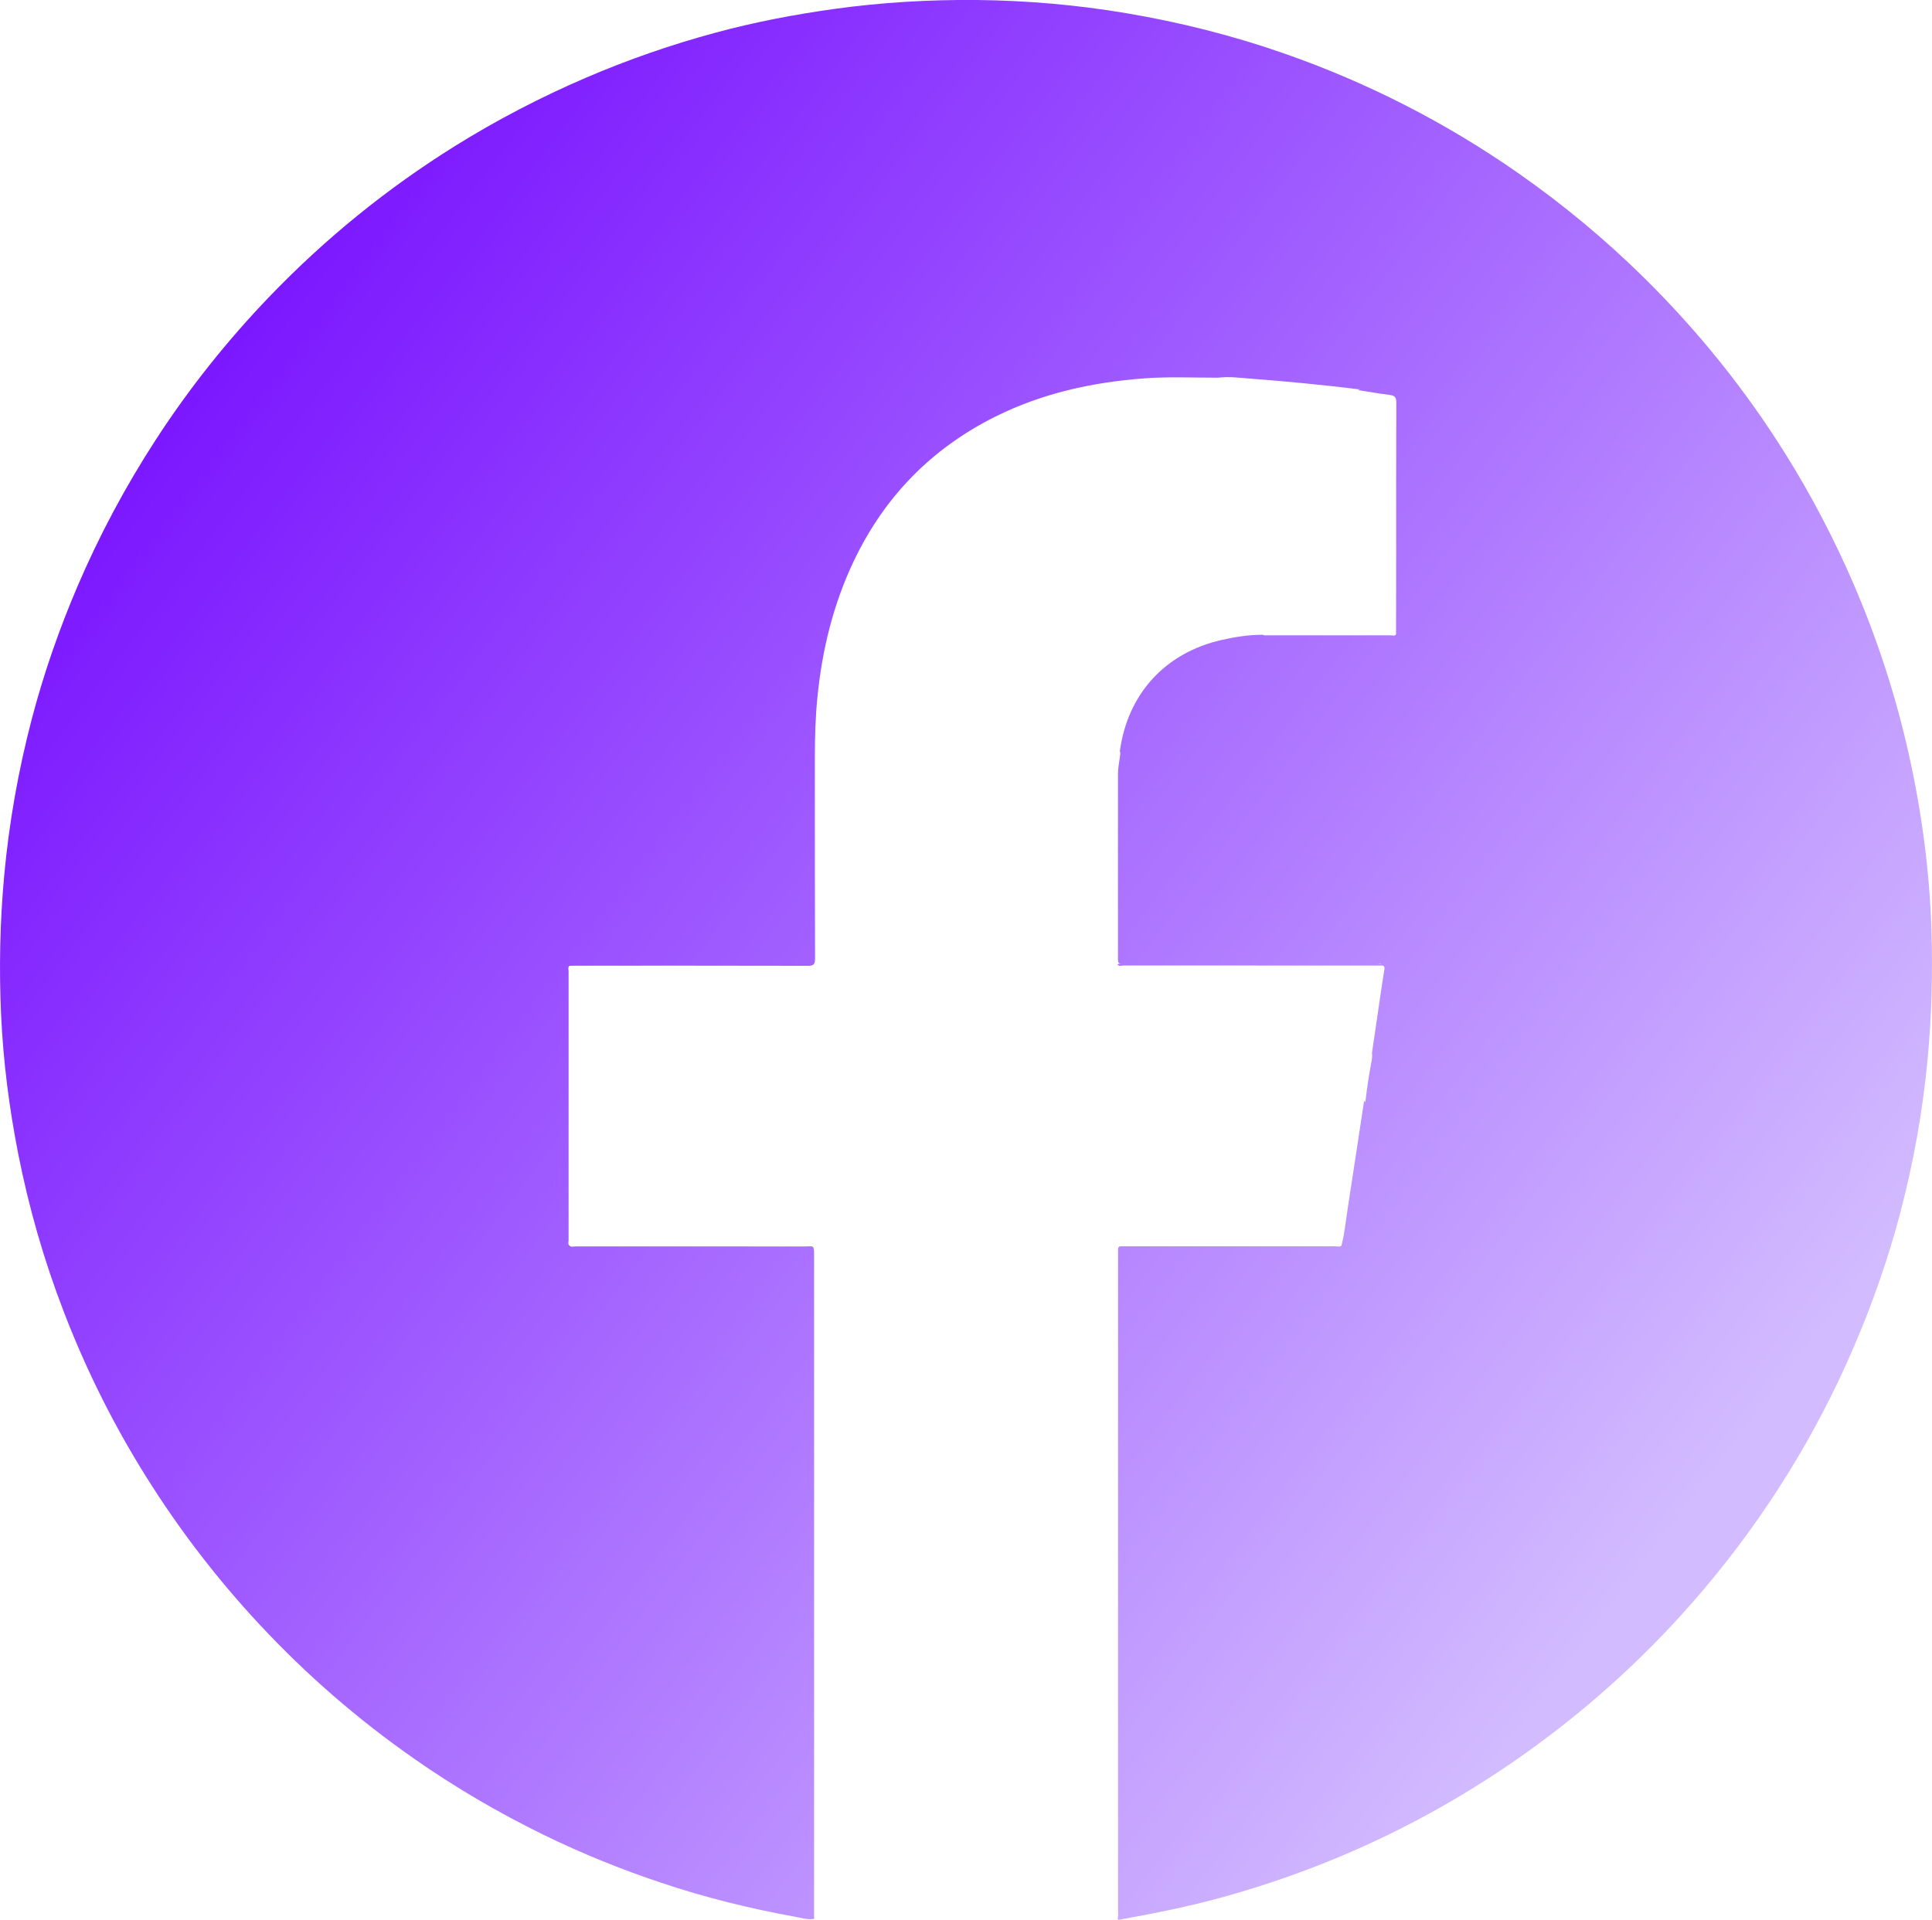 <?xml version="1.0" encoding="UTF-8"?>
<svg id="Layer_1" data-name="Layer 1" xmlns="http://www.w3.org/2000/svg" xmlns:xlink="http://www.w3.org/1999/xlink" viewBox="0 0 300 298.18">
  <defs>
    <style>
      .cls-1 {
        fill: url(#linear-gradient);
        stroke-width: 0px;
      }
    </style>
    <linearGradient id="linear-gradient" x1="22.9" y1="53.71" x2="262.05" y2="234.9" gradientUnits="userSpaceOnUse">
      <stop offset="0" stop-color="#7912ff"/>
      <stop offset="1" stop-color="#d2bbff"/>
    </linearGradient>
  </defs>
  <path class="cls-1" d="m126.47,298.01c-1.02.2-2-.14-2.98-.31-7.06-1.27-14.01-3-20.81-5.28-6.24-2.08-12.33-4.55-18.25-7.44-7.02-3.43-13.75-7.37-20.15-11.85-8.69-6.07-16.65-12.97-23.88-20.72-7.13-7.64-13.39-15.91-18.81-24.84-4.61-7.6-8.5-15.55-11.69-23.85-3.07-7.96-5.42-16.14-7.07-24.51-1.4-7.13-2.33-14.33-2.66-21.6-.33-7.21-.18-14.41.48-21.61.76-8.25,2.2-16.37,4.3-24.38,1.85-7.03,4.23-13.88,7.09-20.57,3.39-7.92,7.43-15.47,12.11-22.69,5.23-8.07,11.2-15.56,17.87-22.48,8.59-8.91,18.13-16.65,28.63-23.2,6.5-4.05,13.27-7.57,20.31-10.6,6.57-2.82,13.3-5.16,20.2-7.02,6.02-1.63,12.13-2.79,18.3-3.66C136.87.37,144.3-.07,151.77,0c7.78.09,15.51.76,23.18,2.06,8.29,1.4,16.41,3.44,24.35,6.21,13.07,4.55,25.28,10.8,36.61,18.73,6.89,4.83,13.34,10.19,19.34,16.1,8.45,8.33,15.84,17.52,22.11,27.59,4,6.42,7.48,13.1,10.48,20.05,3.75,8.71,6.65,17.68,8.68,26.94,1.93,8.8,3.1,17.69,3.39,26.7.21,6.75.04,13.48-.6,20.2-.77,8.12-2.21,16.12-4.29,23.99-1.86,7.02-4.26,13.87-7.13,20.56-5.91,13.79-13.73,26.37-23.41,37.81-8.16,9.64-17.4,18.11-27.7,25.43-8.38,5.95-17.27,11-26.69,15.12-6.52,2.85-13.21,5.21-20.07,7.12-5.28,1.47-10.64,2.54-16.02,3.51-.16.03-.38.13-.46-.15.15-.4.07-.81.07-1.21,0-33.94,0-67.89,0-101.83,0-.28.01-.57,0-.85-.01-.35.13-.52.49-.51.25,0,.5,0,.75,0,10.85,0,21.71,0,32.56,0,.29,0,.62.15.89-.12.49-1.84.66-3.74.95-5.62.87-5.56,1.69-11.12,2.54-16.68,0-.06.06-.11.09-.16.07.06.09.14.13.22.02.04,0-.04,0-.05.24-2,.52-3.99.9-5.97.11-.54.2-1.1.13-1.66.46-3.16.92-6.31,1.39-9.47.17-1.14.34-2.29.53-3.43.08-.48-.02-.72-.56-.67-.25.02-.5,0-.75,0-13.07,0-26.14,0-39.2-.01-.3,0-.68.22-.93-.17.23-.15.49-.09.73-.09,13.2,0,26.41,0,39.61,0,.21,0,.44-.06.64.09-.18-.23-.43-.09-.63-.09-13.08,0-26.16,0-39.24,0-1.03,0-1.03,0-1.03-1,0-9.47,0-18.94,0-28.41,0-.91.16-1.8.29-2.7.04-.31.14-.61,0-.92,1.21-8.89,7.04-15.27,15.78-17.26,2.11-.48,4.24-.82,6.42-.81.23.13.49.08.74.08,6.4,0,12.8,0,19.19,0,.25,0,.57.16.76-.16,0-4.32.02-8.65.02-12.97,0-7.68-.01-15.36.02-23.03,0-.81-.25-1.08-1.02-1.17-1.64-.2-3.27-.5-4.91-.75.1-.07.19-.17.33-.07.01-.16-.08-.04-.13-.05-5.6-.69-11.22-1.23-16.85-1.66-1.7-.13-3.41-.36-5.13-.15-3.79,0-7.58-.18-11.37.1-8.1.6-15.92,2.31-23.23,5.97-9.92,4.96-17.22,12.47-21.97,22.48-3.16,6.67-4.88,13.72-5.61,21.04-.31,3.1-.4,6.19-.4,9.3,0,10.45-.01,20.9.03,31.34,0,.93-.26,1.12-1.15,1.11-11.92-.03-23.84-.02-35.77-.02-.41,0-.82.01-1.22.02-.27.26-.13.6-.13.89,0,13.9,0,27.8,0,41.71,0,.29-.15.63.15.88h-.05s0-.05,0-.05c.28.32.65.15.97.15,11.86.01,23.72,0,35.57.01,1.44,0,1.48-.32,1.48,1.46,0,33.79,0,67.57,0,101.36,0,.53-.02,1.07.02,1.6Z"/>
</svg>